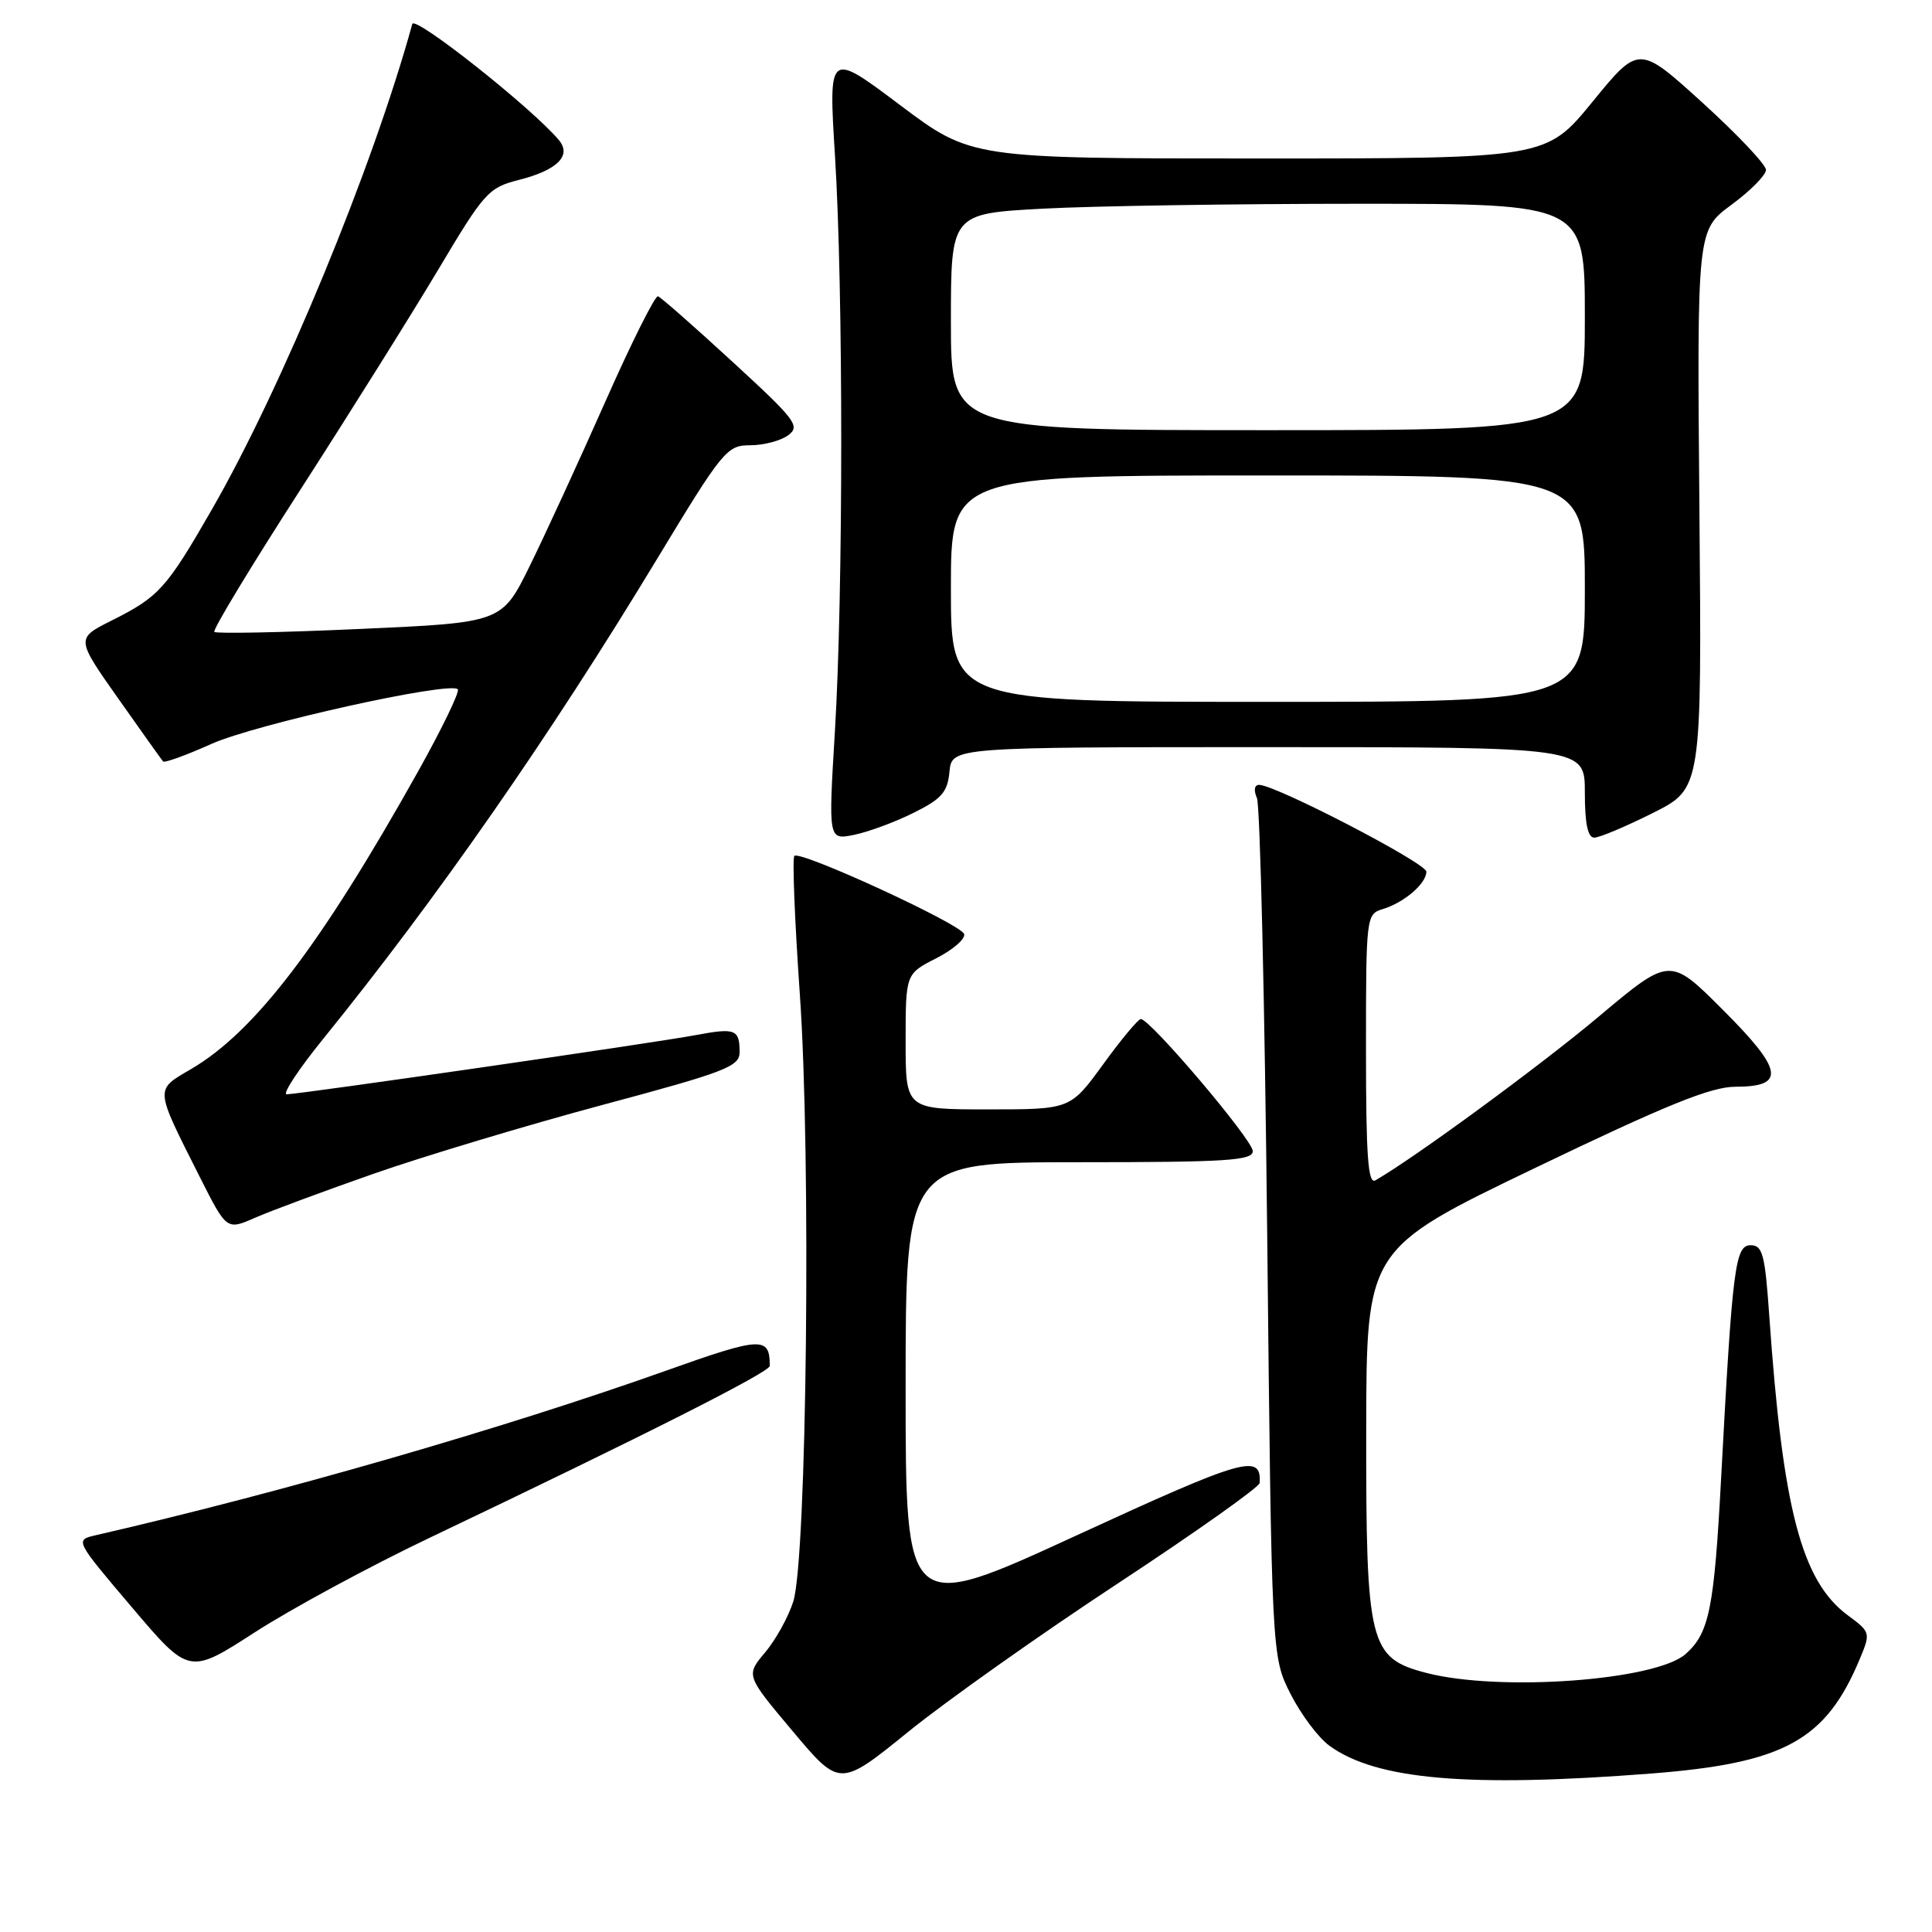 <?xml version="1.0" encoding="UTF-8" standalone="no"?>
<!DOCTYPE svg PUBLIC "-//W3C//DTD SVG 1.1//EN" "http://www.w3.org/Graphics/SVG/1.1/DTD/svg11.dtd" >
<svg xmlns="http://www.w3.org/2000/svg" xmlns:xlink="http://www.w3.org/1999/xlink" version="1.1" viewBox="0 0 256 256">
 <g >
 <path fill="currentColor"
d=" M 148.17 209.78 C 158.44 203.02 166.87 197.05 166.91 196.50 C 167.16 192.56 164.91 193.20 142.69 203.43 C 120.00 213.87 120.00 213.87 120.00 183.93 C 120.00 154.00 120.00 154.00 143.00 154.00 C 162.54 154.00 166.00 153.78 166.00 152.53 C 166.00 151.05 152.37 134.98 151.16 135.03 C 150.80 135.05 148.55 137.75 146.17 141.03 C 141.83 147.00 141.83 147.00 130.92 147.00 C 120.00 147.00 120.00 147.00 120.00 138.02 C 120.00 129.04 120.00 129.04 124.07 126.97 C 126.30 125.83 127.96 124.38 127.75 123.76 C 127.31 122.44 106.02 112.64 105.26 113.41 C 104.97 113.69 105.30 121.93 105.98 131.71 C 107.49 153.23 106.91 206.59 105.11 212.22 C 104.46 214.26 102.78 217.30 101.37 218.97 C 98.82 222.00 98.82 222.00 105.05 229.41 C 111.28 236.82 111.28 236.82 120.39 229.44 C 125.40 225.38 137.90 216.53 148.17 209.78 Z  M 218.81 235.00 C 236.42 233.63 241.92 230.61 246.42 219.85 C 247.88 216.35 247.86 216.27 244.85 214.04 C 238.71 209.51 236.22 199.99 234.43 174.25 C 233.87 166.23 233.55 165.00 231.98 165.00 C 229.91 165.00 229.56 167.78 228.05 196.00 C 227.13 213.18 226.48 216.39 223.36 219.16 C 219.42 222.68 198.71 224.19 189.00 221.67 C 181.43 219.70 181.00 217.95 181.03 189.50 C 181.06 165.50 181.06 165.50 203.43 154.75 C 220.75 146.42 226.73 144.00 229.93 144.00 C 236.66 144.00 236.31 141.82 228.28 133.80 C 221.27 126.79 221.27 126.79 211.88 134.67 C 204.16 141.16 187.46 153.41 182.25 156.40 C 181.27 156.96 181.00 153.24 181.00 139.13 C 181.00 121.34 181.03 121.13 183.25 120.45 C 186.07 119.59 189.00 117.07 189.00 115.50 C 189.00 114.37 169.02 104.00 166.84 104.00 C 166.21 104.00 166.10 104.71 166.55 105.75 C 166.97 106.71 167.58 132.70 167.91 163.50 C 168.50 219.50 168.50 219.50 171.00 224.45 C 172.38 227.17 174.70 230.27 176.17 231.33 C 182.37 235.83 194.58 236.88 218.81 235.00 Z  M 57.00 203.73 C 85.41 190.19 102.00 181.81 102.00 180.99 C 102.00 177.05 100.95 177.10 88.17 181.65 C 66.66 189.30 37.10 197.82 12.71 203.42 C 9.91 204.06 9.91 204.06 17.49 212.99 C 25.06 221.91 25.06 221.91 33.78 216.28 C 38.58 213.18 49.02 207.53 57.00 203.73 Z  M 49.50 155.53 C 56.10 153.22 69.71 149.13 79.75 146.43 C 96.09 142.06 98.00 141.32 98.00 139.44 C 98.00 136.39 97.45 136.17 92.22 137.15 C 86.64 138.20 39.62 145.00 37.99 145.00 C 37.38 145.00 39.52 141.74 42.75 137.75 C 57.87 119.09 72.82 97.61 86.95 74.25 C 95.78 59.65 96.31 59.00 99.40 59.00 C 101.17 59.00 103.43 58.41 104.43 57.68 C 106.08 56.47 105.46 55.65 97.05 47.93 C 92.01 43.29 87.57 39.39 87.19 39.26 C 86.81 39.12 83.66 45.42 80.19 53.26 C 76.72 61.09 72.22 70.88 70.19 75.00 C 66.50 82.50 66.50 82.50 47.68 83.34 C 37.33 83.81 28.65 83.98 28.40 83.73 C 28.15 83.48 33.28 75.00 39.80 64.89 C 46.32 54.77 54.54 41.64 58.08 35.71 C 64.15 25.51 64.73 24.86 68.72 23.85 C 73.84 22.55 75.78 20.64 74.06 18.57 C 70.59 14.40 54.95 2.00 54.63 3.18 C 49.39 22.23 37.37 51.34 28.08 67.50 C 22.04 78.00 21.07 79.08 14.78 82.23 C 10.06 84.60 10.06 84.60 15.66 92.55 C 18.74 96.92 21.42 100.68 21.61 100.90 C 21.80 101.11 24.68 100.07 28.00 98.58 C 33.83 95.96 59.58 90.25 60.66 91.33 C 60.95 91.62 58.59 96.50 55.42 102.18 C 42.53 125.22 33.78 136.70 25.33 141.65 C 20.49 144.49 20.45 143.99 26.45 155.91 C 30.03 163.01 30.03 163.01 33.77 161.37 C 35.82 160.47 42.90 157.84 49.50 155.53 Z  M 121.00 107.73 C 124.78 105.86 125.55 104.98 125.81 102.25 C 126.13 99.00 126.13 99.00 168.06 99.00 C 210.00 99.00 210.00 99.00 210.00 105.00 C 210.00 109.14 210.39 111.00 211.25 110.99 C 211.94 110.99 215.43 109.52 219.00 107.73 C 225.50 104.48 225.50 104.48 225.18 67.49 C 224.86 30.50 224.86 30.50 229.43 27.13 C 231.94 25.28 234.00 23.20 234.00 22.51 C 234.00 21.81 230.21 17.81 225.58 13.60 C 217.16 5.96 217.16 5.96 211.02 13.48 C 204.87 21.00 204.87 21.00 166.77 21.00 C 128.68 21.00 128.68 21.00 119.23 13.90 C 109.78 6.80 109.78 6.80 110.64 20.65 C 111.75 38.53 111.74 78.48 110.63 96.90 C 109.76 111.30 109.76 111.30 113.13 110.63 C 114.98 110.26 118.53 108.96 121.00 107.73 Z  M 126.00 78.00 C 126.00 63.00 126.00 63.00 168.00 63.00 C 210.00 63.00 210.00 63.00 210.00 78.00 C 210.00 93.00 210.00 93.00 168.00 93.00 C 126.00 93.00 126.00 93.00 126.00 78.00 Z  M 126.00 42.65 C 126.00 28.31 126.00 28.31 138.16 27.65 C 144.84 27.29 163.74 27.00 180.16 27.00 C 210.00 27.00 210.00 27.00 210.00 42.00 C 210.00 57.00 210.00 57.00 168.00 57.00 C 126.00 57.00 126.00 57.00 126.00 42.65 Z "/>
</g>
</svg>